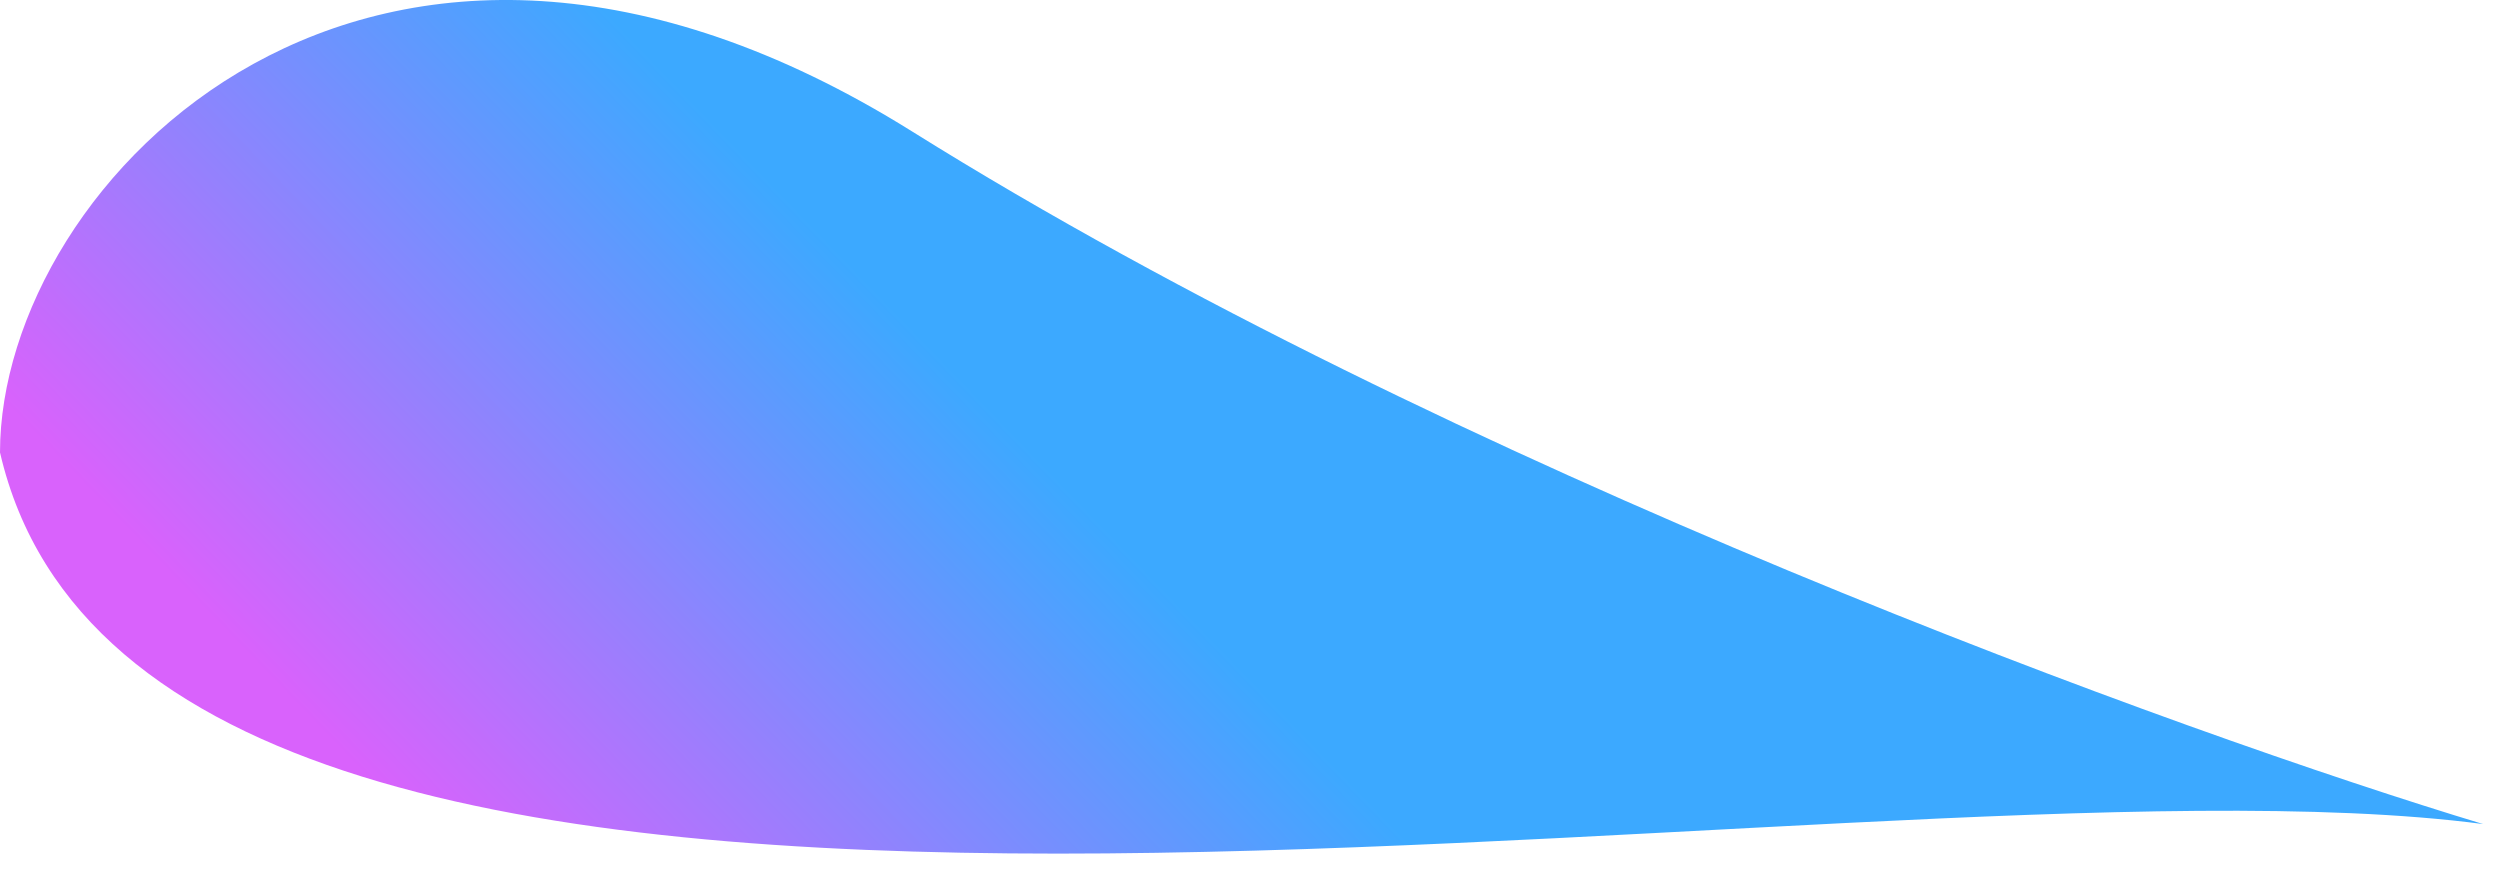 <svg width="74" height="26" viewBox="0 0 74 26" fill="none" xmlns="http://www.w3.org/2000/svg">
<path d="M27 3.892C11 -6.108 0 5.392 0 13.392C4.5 32.892 54.5 21.892 73.5 24.392C64.667 21.726 43 13.892 27 3.892Z" fill="url(#paint0_linear)"/>
<defs>
<linearGradient id="paint0_linear" x1="6" y1="18" x2="21" y2="3.5" gradientUnits="userSpaceOnUse">
<stop stop-color="#D962FC"/>
<stop offset="1" stop-color="#3CA9FF"/>
</linearGradient>
</defs>
</svg>
